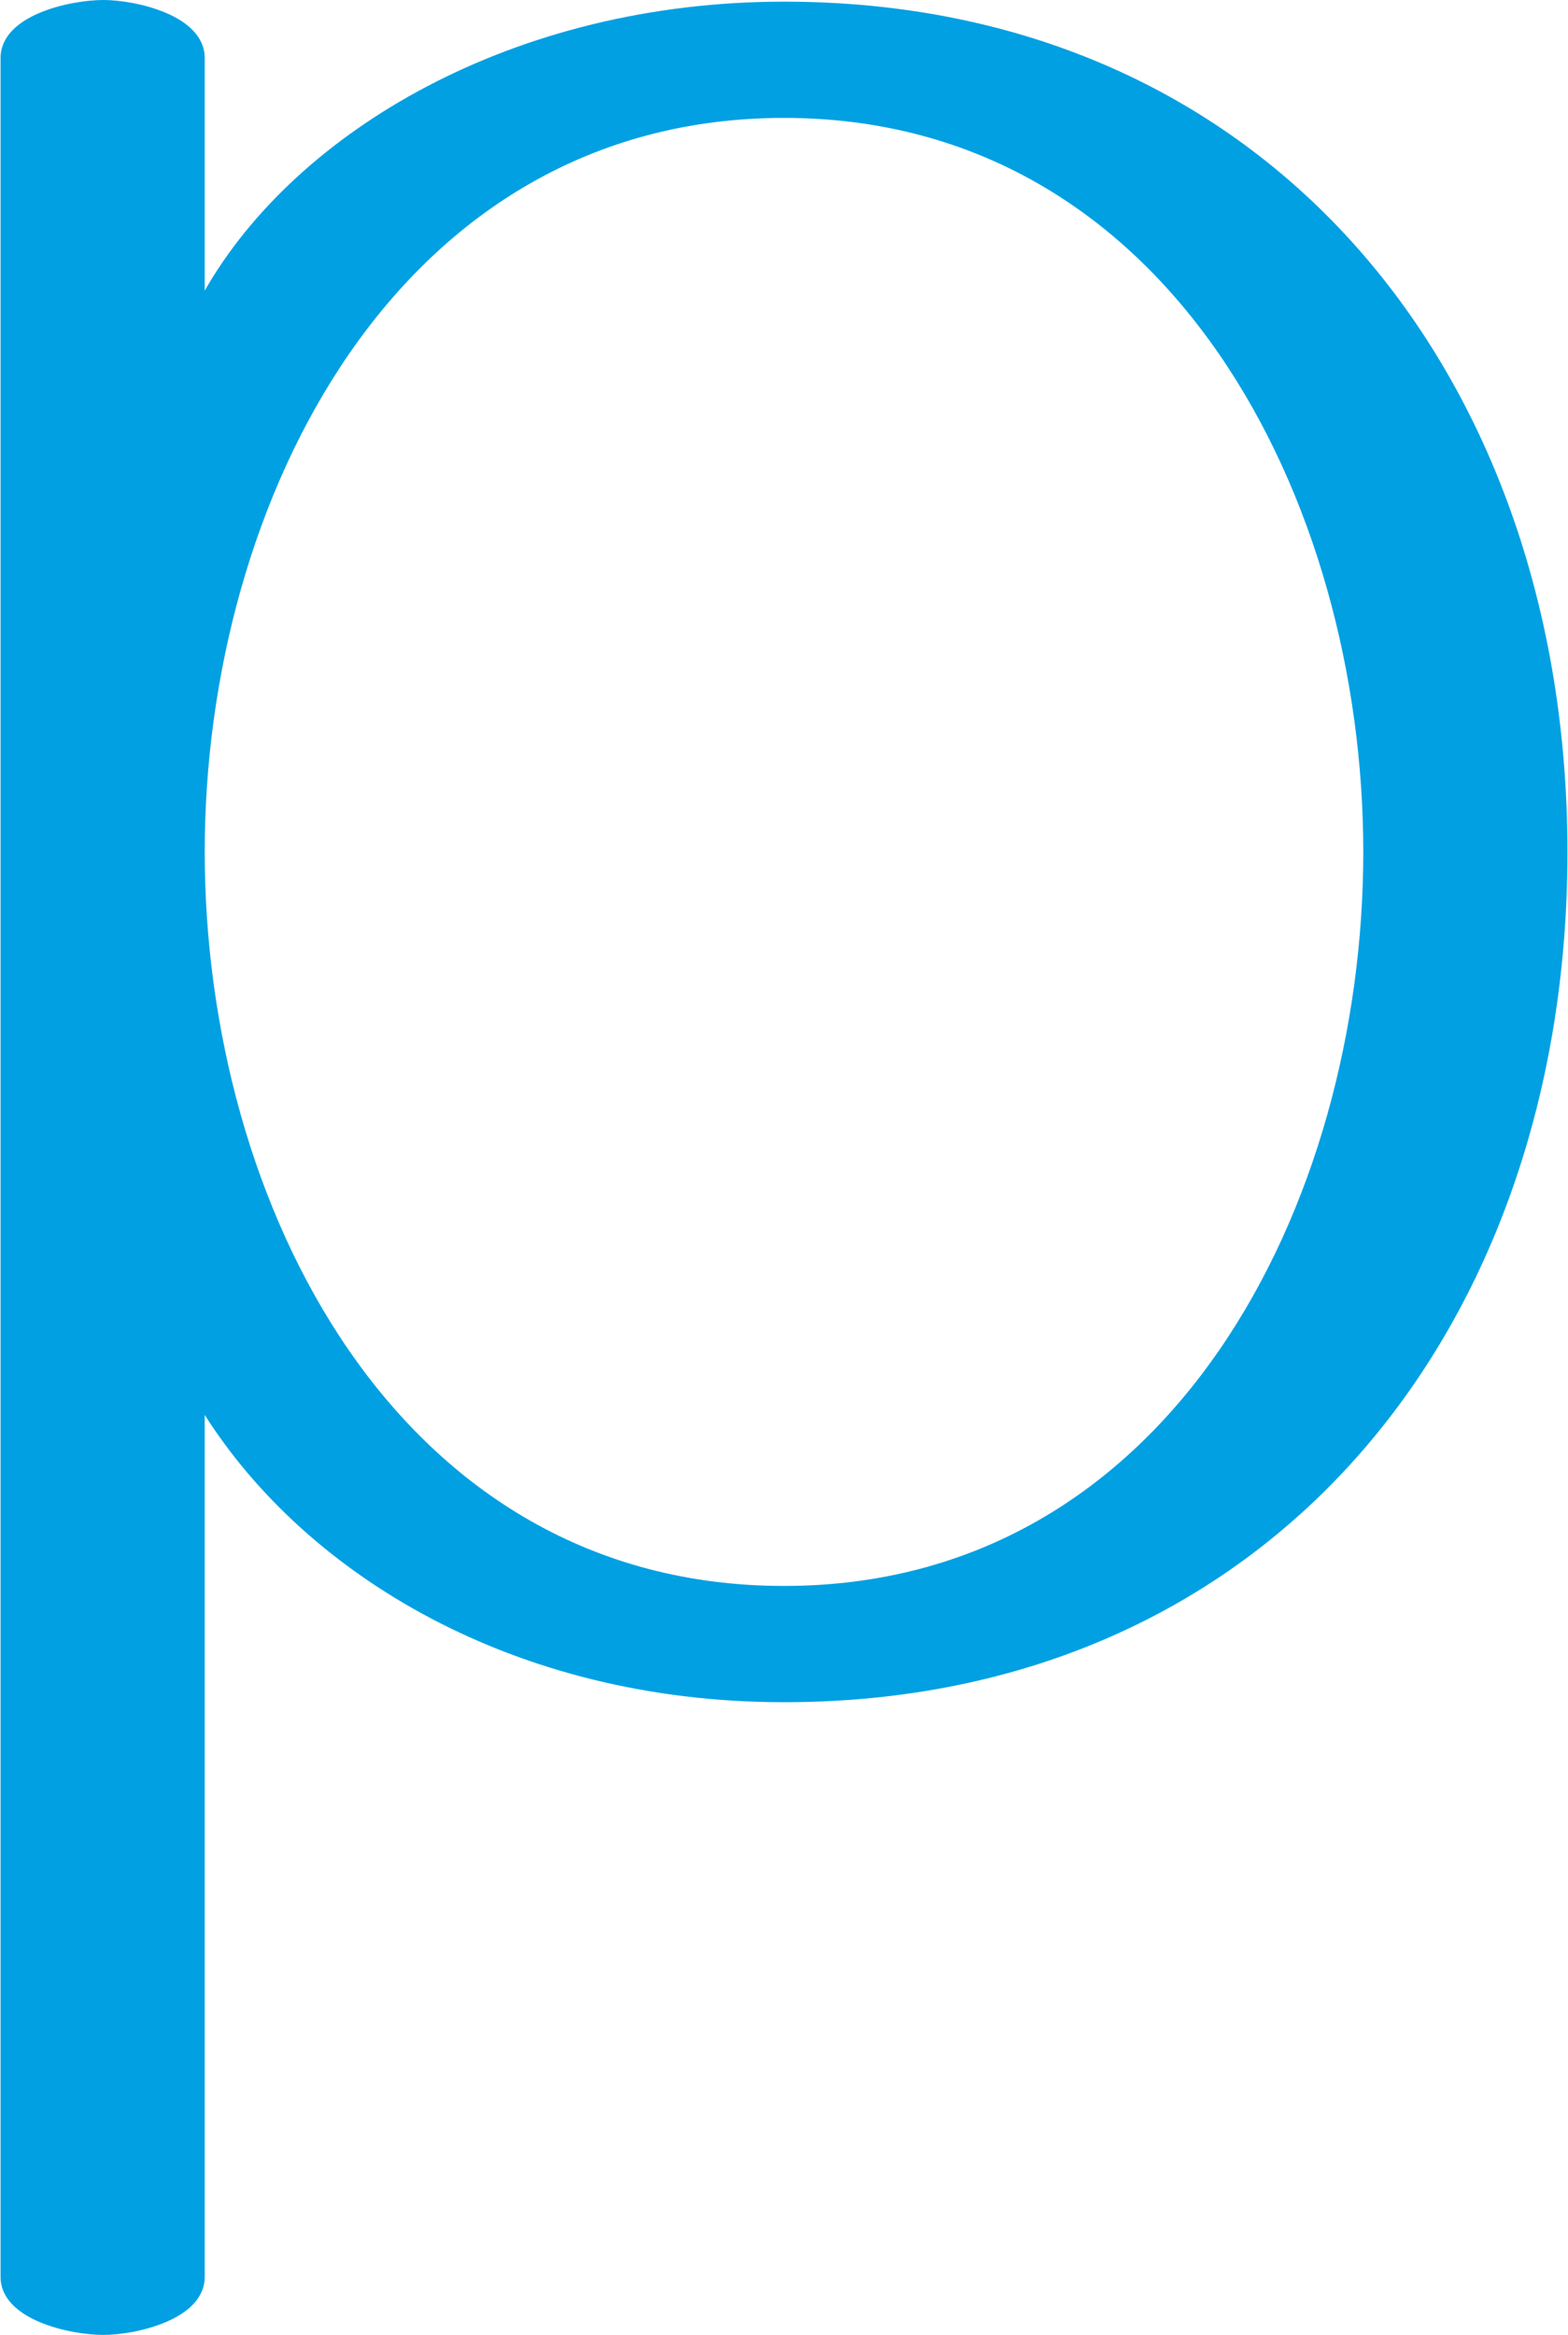 <?xml version="1.0" encoding="UTF-8"?>
<!DOCTYPE svg PUBLIC "-//W3C//DTD SVG 1.1//EN" "http://www.w3.org/Graphics/SVG/1.1/DTD/svg11.dtd">
<!-- Creator: CorelDRAW X8 -->
<svg xmlns="http://www.w3.org/2000/svg" xml:space="preserve" width="944px" height="1405px" version="1.1" style="shape-rendering:geometricPrecision; text-rendering:geometricPrecision; image-rendering:optimizeQuality; fill-rule:evenodd; clip-rule:evenodd"
viewBox="0 0 944 1406"
 xmlns:xlink="http://www.w3.org/1999/xlink">
 <defs>
  <style type="text/css">
   <![CDATA[
    .fil0 {fill:#00A0E3;fill-rule:nonzero}
   ]]>
  </style>
 </defs>
 <g id="Layer_x0020_1">
  <path class="fil0" d="M472 1025c-163,0 -288,-77 -349,-173l0 519c0,26 -42,35 -61,35 -20,0 -62,-9 -62,-35l0 -1336c0,-26 42,-35 62,-35 19,0 61,9 61,35l0 140c55,-96 186,-174 349,-174 292,0 472,225 472,512 0,288 -180,512 -472,512zm0 -70c233,0 349,-230 349,-442 0,-211 -116,-442 -349,-442 -233,0 -349,231 -349,442 0,212 116,442 349,442z"/>
 </g>
</svg>
